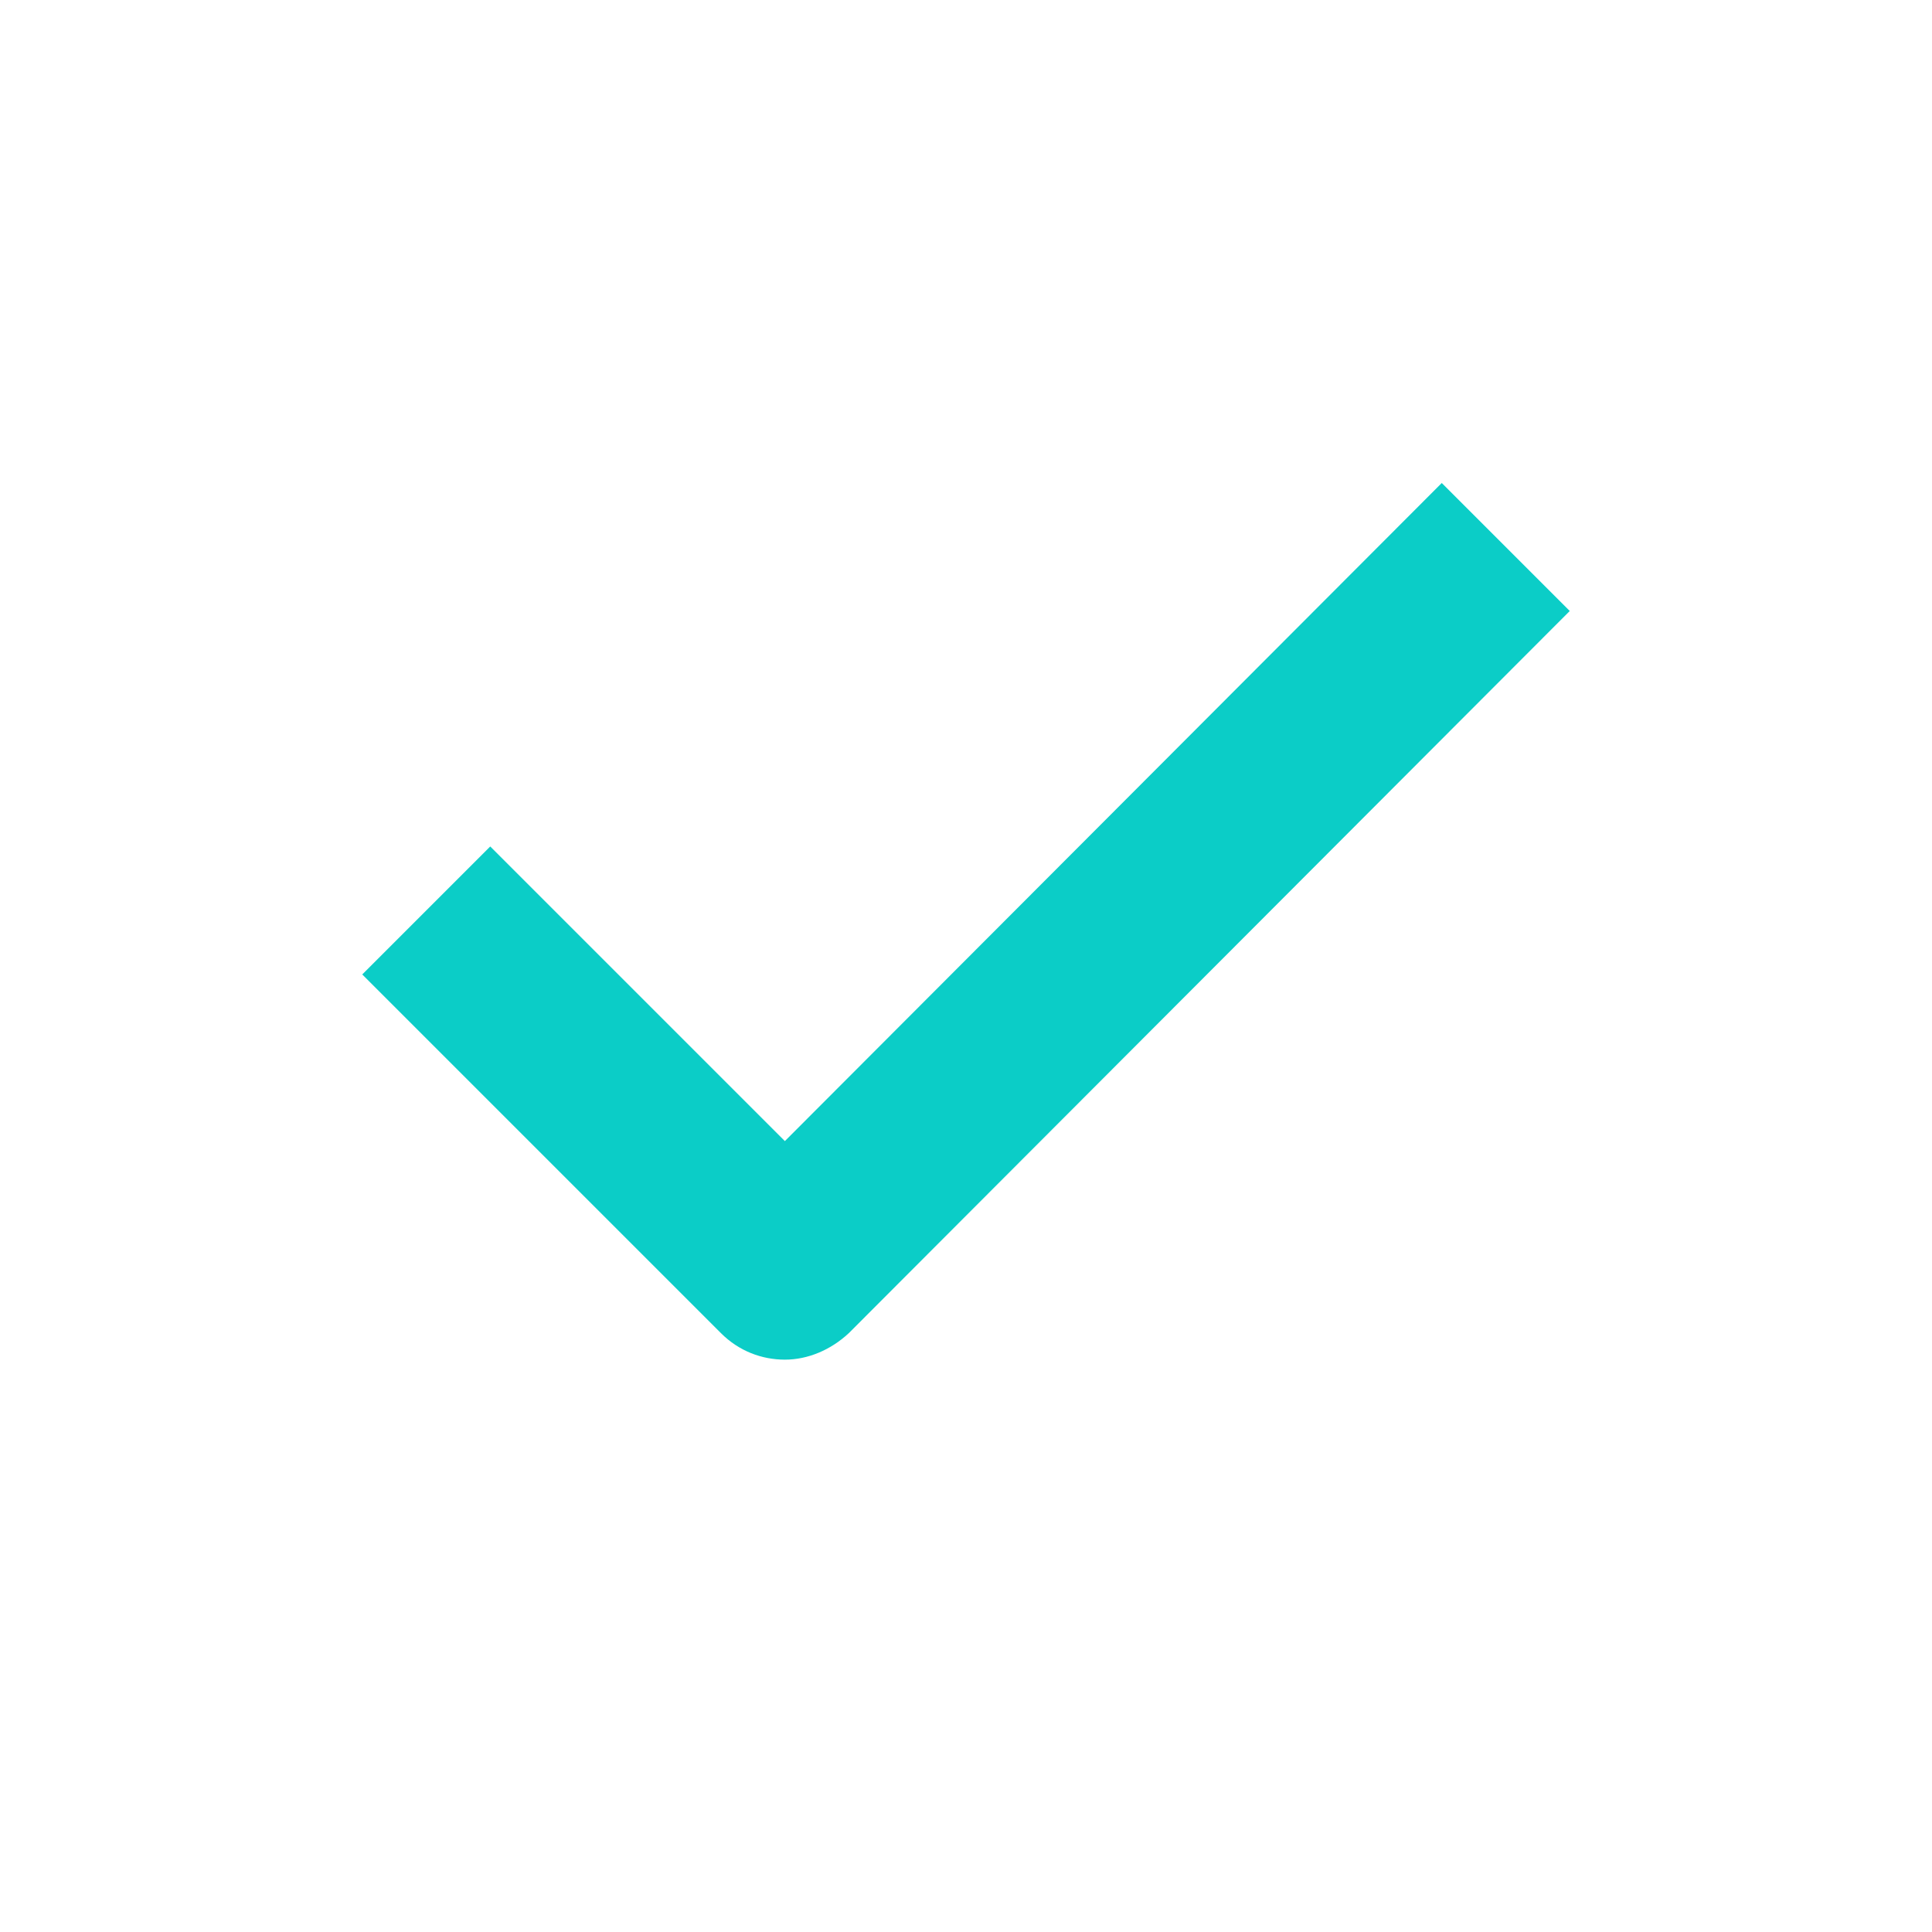 <svg width="16" height="16" viewBox="0 0 16 16" fill="none" xmlns="http://www.w3.org/2000/svg">
<path d="M6.5 11.26C6.31 11.26 6.12 11.19 5.97 11.04L3 8.07L4.06 7.01L6.5 9.45L11.94 4L13 5.06L7.03 11.04C6.88 11.18 6.69 11.26 6.5 11.26Z" fill="#0BCDC7"/>
</svg>
